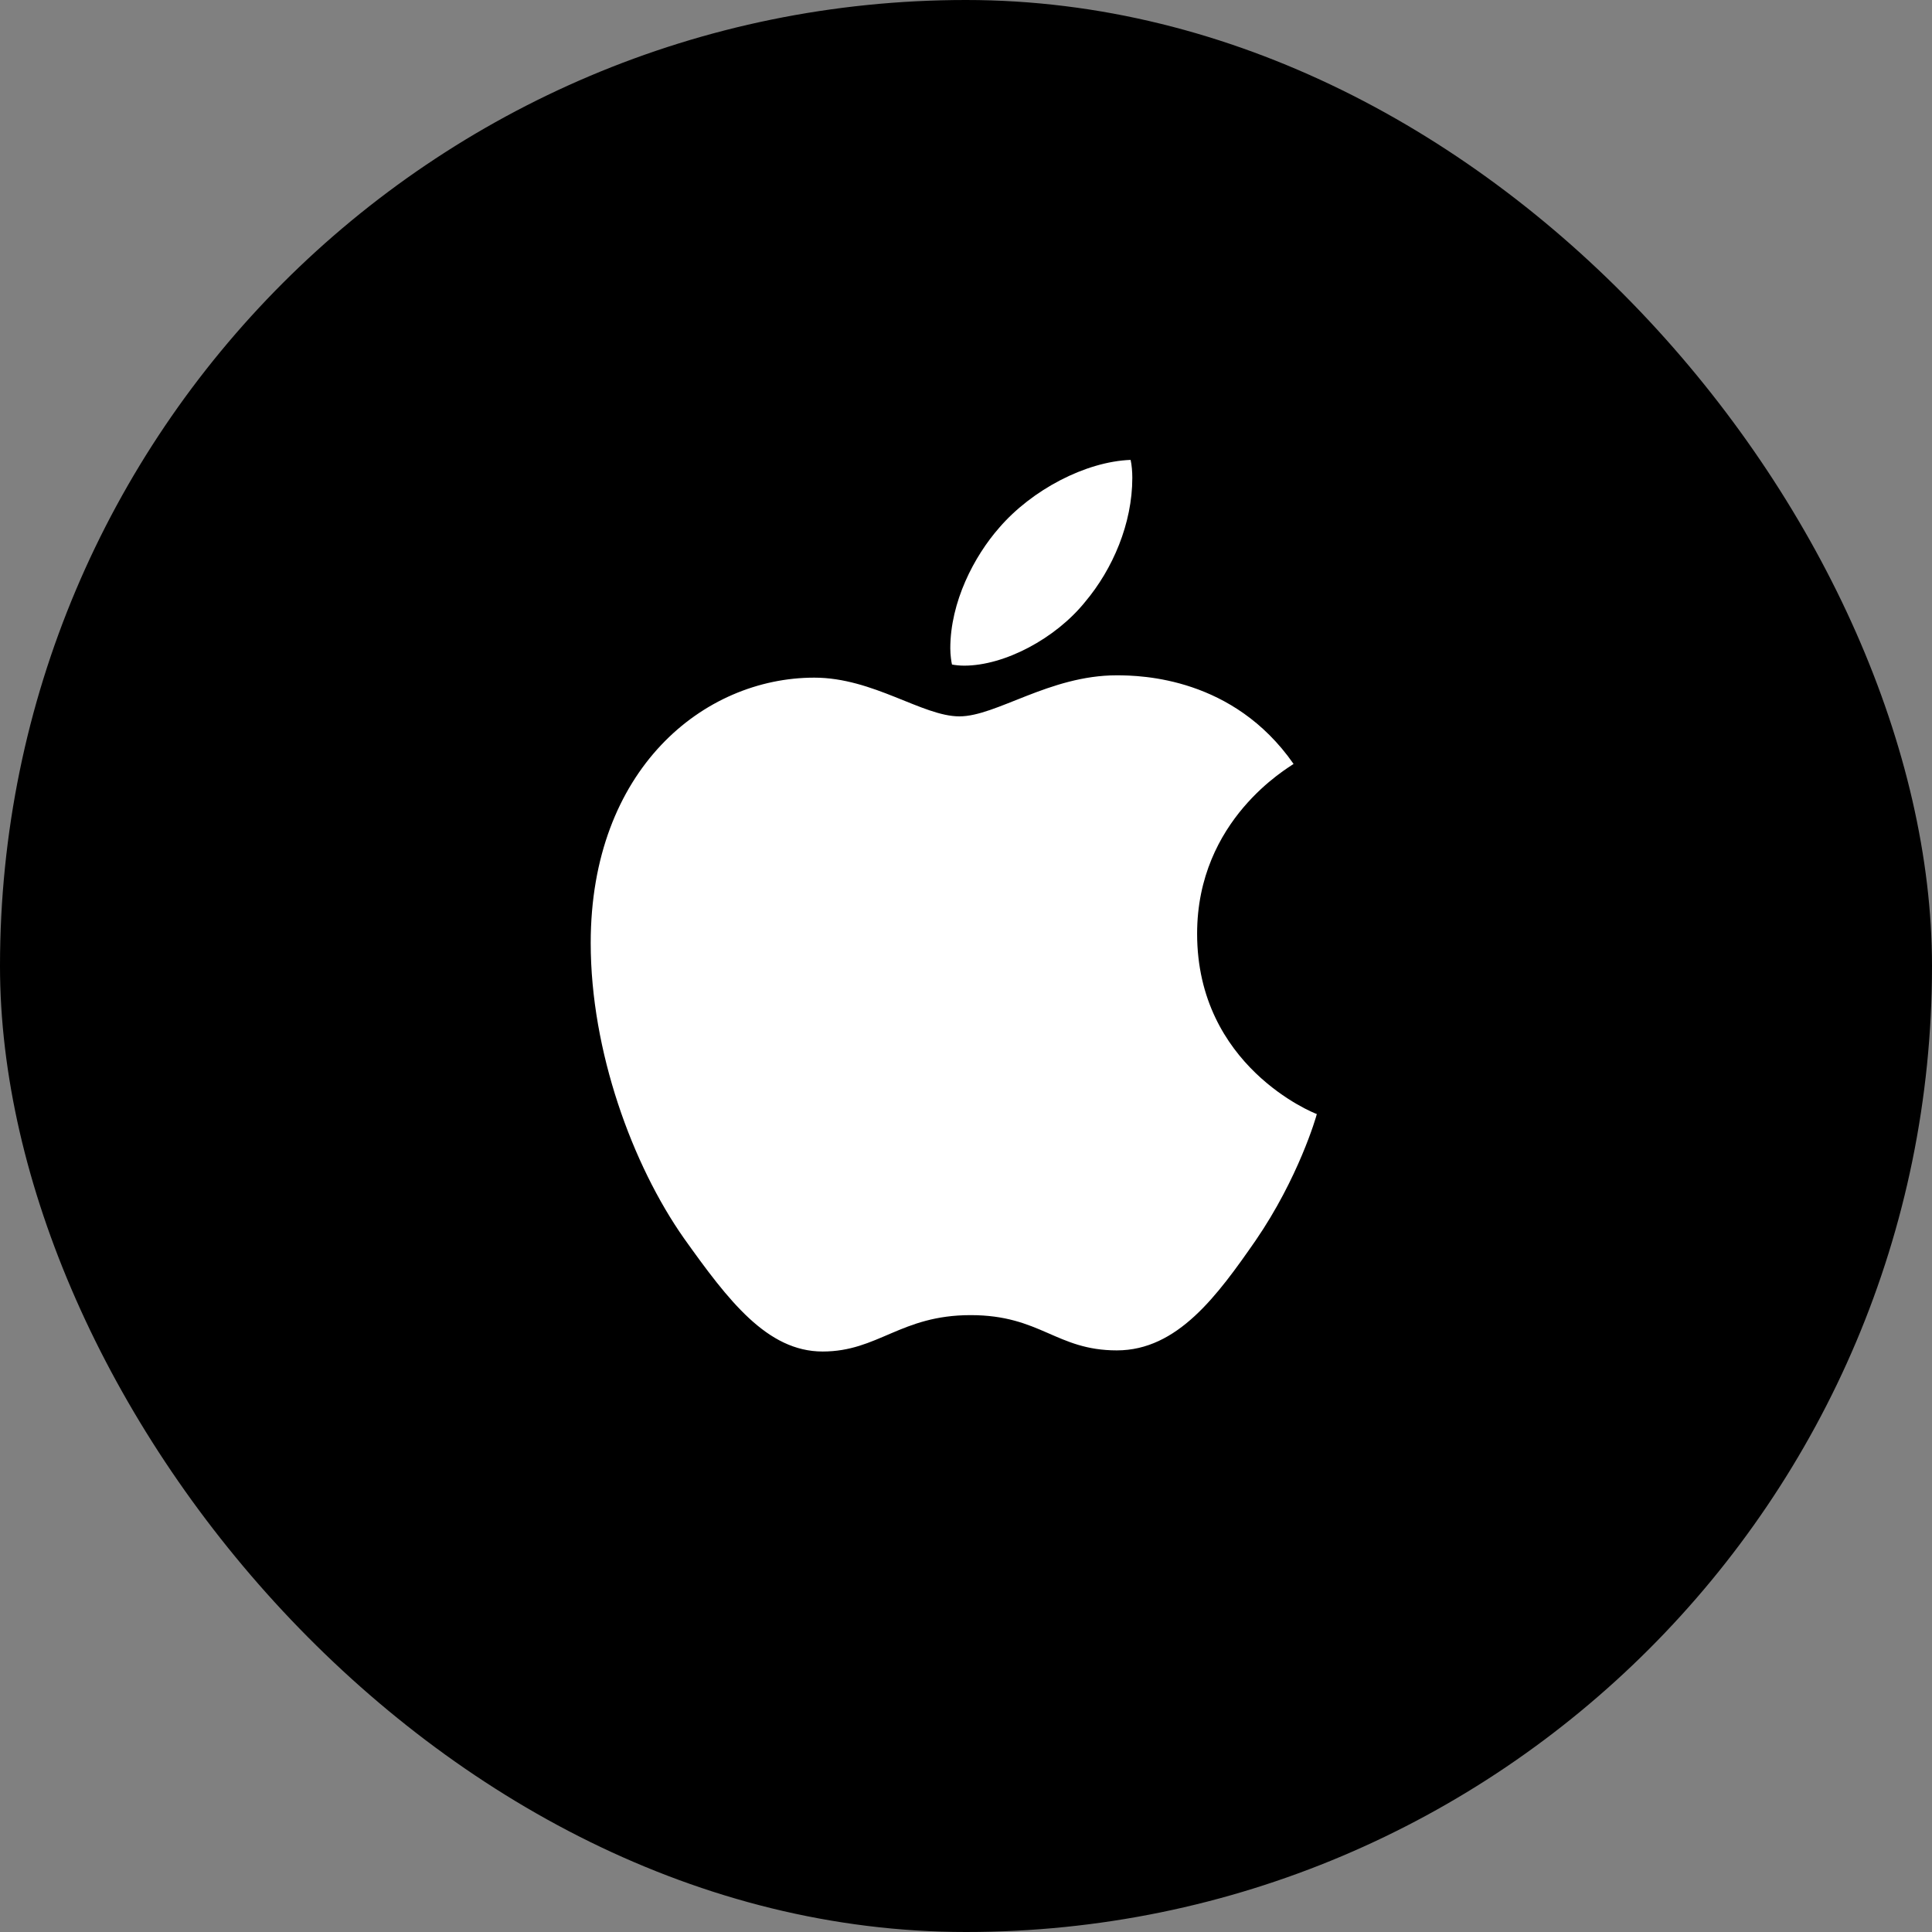 <?xml version="1.0" encoding="UTF-8"?>
<svg id="icon" xmlns="http://www.w3.org/2000/svg" viewBox="0 0 240 240">
  <rect x="0" y="0" width="240" height="240" fill="#808080" stroke="none"/>
  <defs>
    <style>
      .cls-1 {
        fill: #fff;
      }
    </style>
  </defs>
  <rect x="0" y="0" width="240" height="240" rx="120" ry="120"/>
  <g>
    <path class="cls-1" d="m160.7,94.89c-.64.5-11.99,6.89-11.99,21.1,0,16.44,14.43,22.26,14.87,22.4-.07.35-2.29,7.97-7.61,15.72-4.74,6.82-9.69,13.64-17.23,13.64s-9.47-4.38-18.17-4.38-11.49,4.52-18.38,4.52-11.7-6.31-17.23-14.07c-6.4-9.11-11.58-23.25-11.58-36.68,0-21.54,14-32.96,27.78-32.96,7.32,0,13.43,4.81,18.02,4.81s11.2-5.1,19.53-5.1c3.16,0,14.5.29,21.97,10.99h0Z"/>
    <path class="cls-1" d="m134.78,74.79c3.45-4.09,5.88-9.76,5.88-15.43,0-.79-.07-1.58-.21-2.23-5.61.21-12.27,3.73-16.3,8.4-3.16,3.59-6.1,9.26-6.1,15.01,0,.86.14,1.73.21,2.01.35.07.93.14,1.51.14,5.03,0,11.35-3.37,15.01-7.9h0Z"/>
  </g>
</svg>